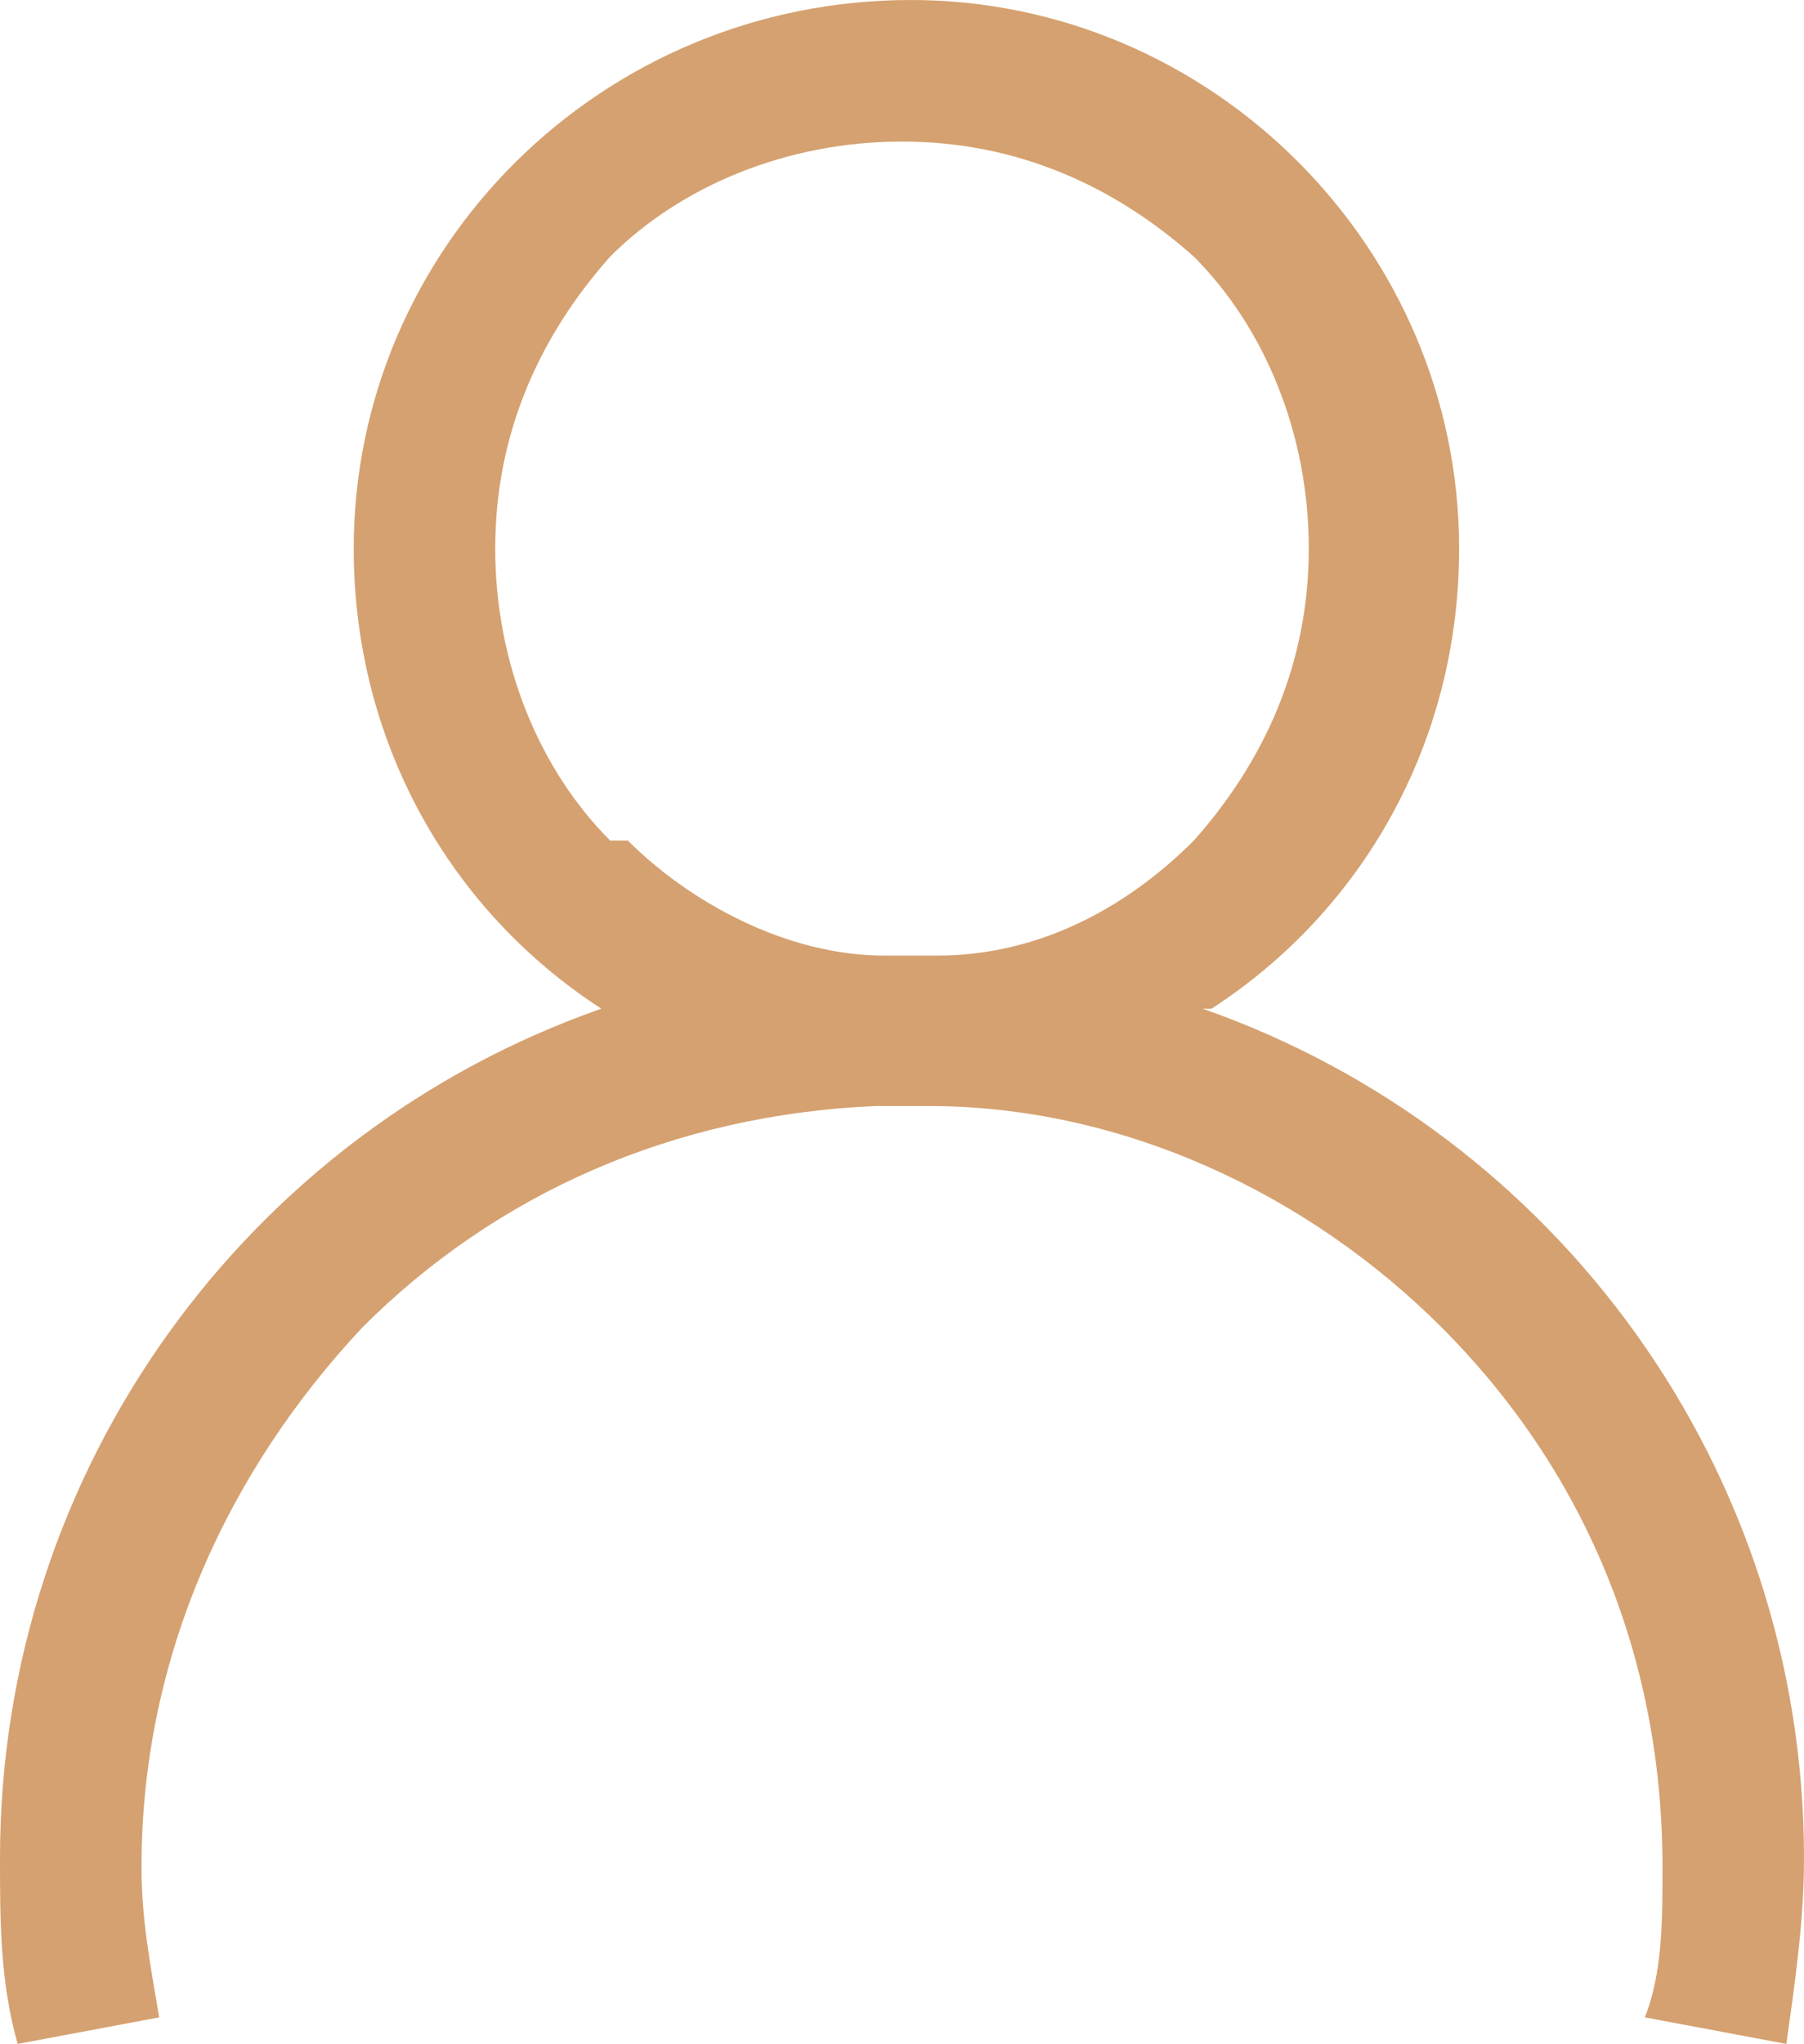 <?xml version="1.0" encoding="UTF-8"?><svg id="Layer_2" xmlns="http://www.w3.org/2000/svg" viewBox="0 0 20.4 23.1"><defs><style>.cls-1{fill:#d5a170;stroke-width:0px;}</style></defs><g id="Isolation_Mode"><path class="cls-1" d="M13.7,11.4c1.7-1.1,2.8-3,2.8-5.2,0-3.4-2.8-6.2-6.2-6.2C6.8,0,4,2.8,4,6.2c0,2.2,1.1,4.1,2.8,5.2C2.8,12.8,0,16.6,0,21c0,.7,0,1.4.2,2.1l1.6-.3h0c-.1-.6-.2-1.1-.2-1.7,0-2.4,1-4.5,2.5-6.1,1.5-1.5,3.5-2.4,5.8-2.5.1,0,.2,0,.3,0s.2,0,.3,0c2.2,0,4.3,1,5.8,2.5,1.6,1.6,2.5,3.7,2.5,6.1,0,.6,0,1.2-.2,1.7l1.6.3c.1-.7.2-1.4.2-2.1,0-4.4-2.8-8.2-6.8-9.6ZM6.9,9.5c-.8-.8-1.3-2-1.3-3.3,0-1.3.5-2.4,1.3-3.3.8-.8,2-1.3,3.3-1.3,1.3,0,2.4.5,3.3,1.3.8.8,1.3,2,1.3,3.3,0,1.3-.5,2.4-1.3,3.3-.8.8-1.8,1.3-2.9,1.3-.1,0-.2,0-.3,0s-.2,0-.3,0c-1.1,0-2.2-.6-2.9-1.3Z"/></g></svg>